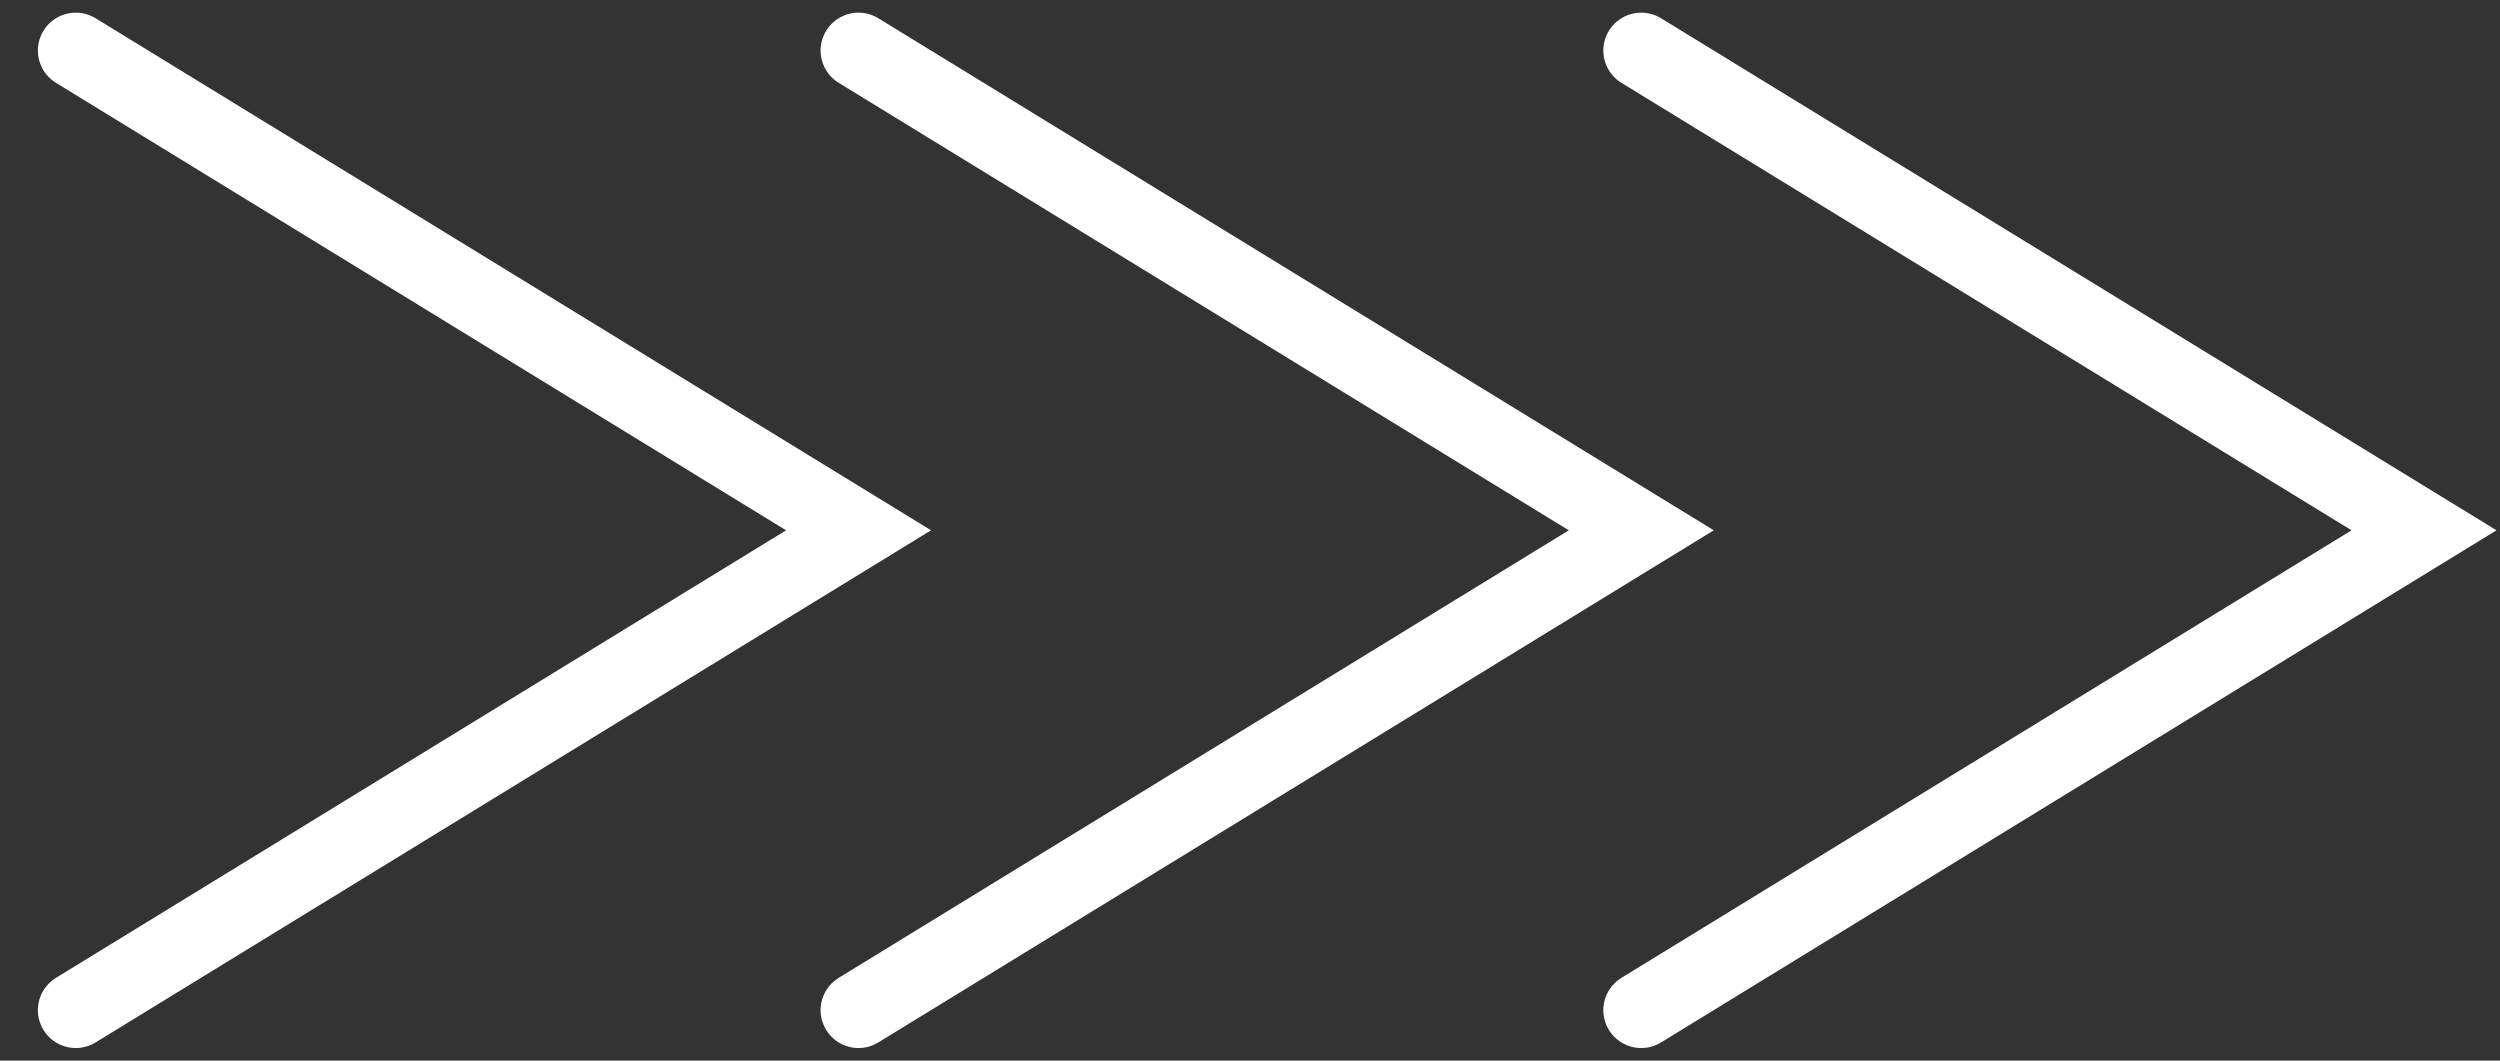 <svg width="33" height="14" viewBox="0 0 33 14" fill="none" xmlns="http://www.w3.org/2000/svg">
<rect x="0" y="0" width="33" height="14" fill="#333333" stroke="none"/>
<path d="M11.332 0.667L21.665 7L11.332 13.334" stroke="white" stroke-linecap="round"/>
<path d="M21.664 0.667L31.997 7L21.664 13.334" stroke="white" stroke-linecap="round"/>
<path d="M1 0.667L11.333 7L1 13.334" stroke="white" stroke-linecap="round"/>
</svg>
